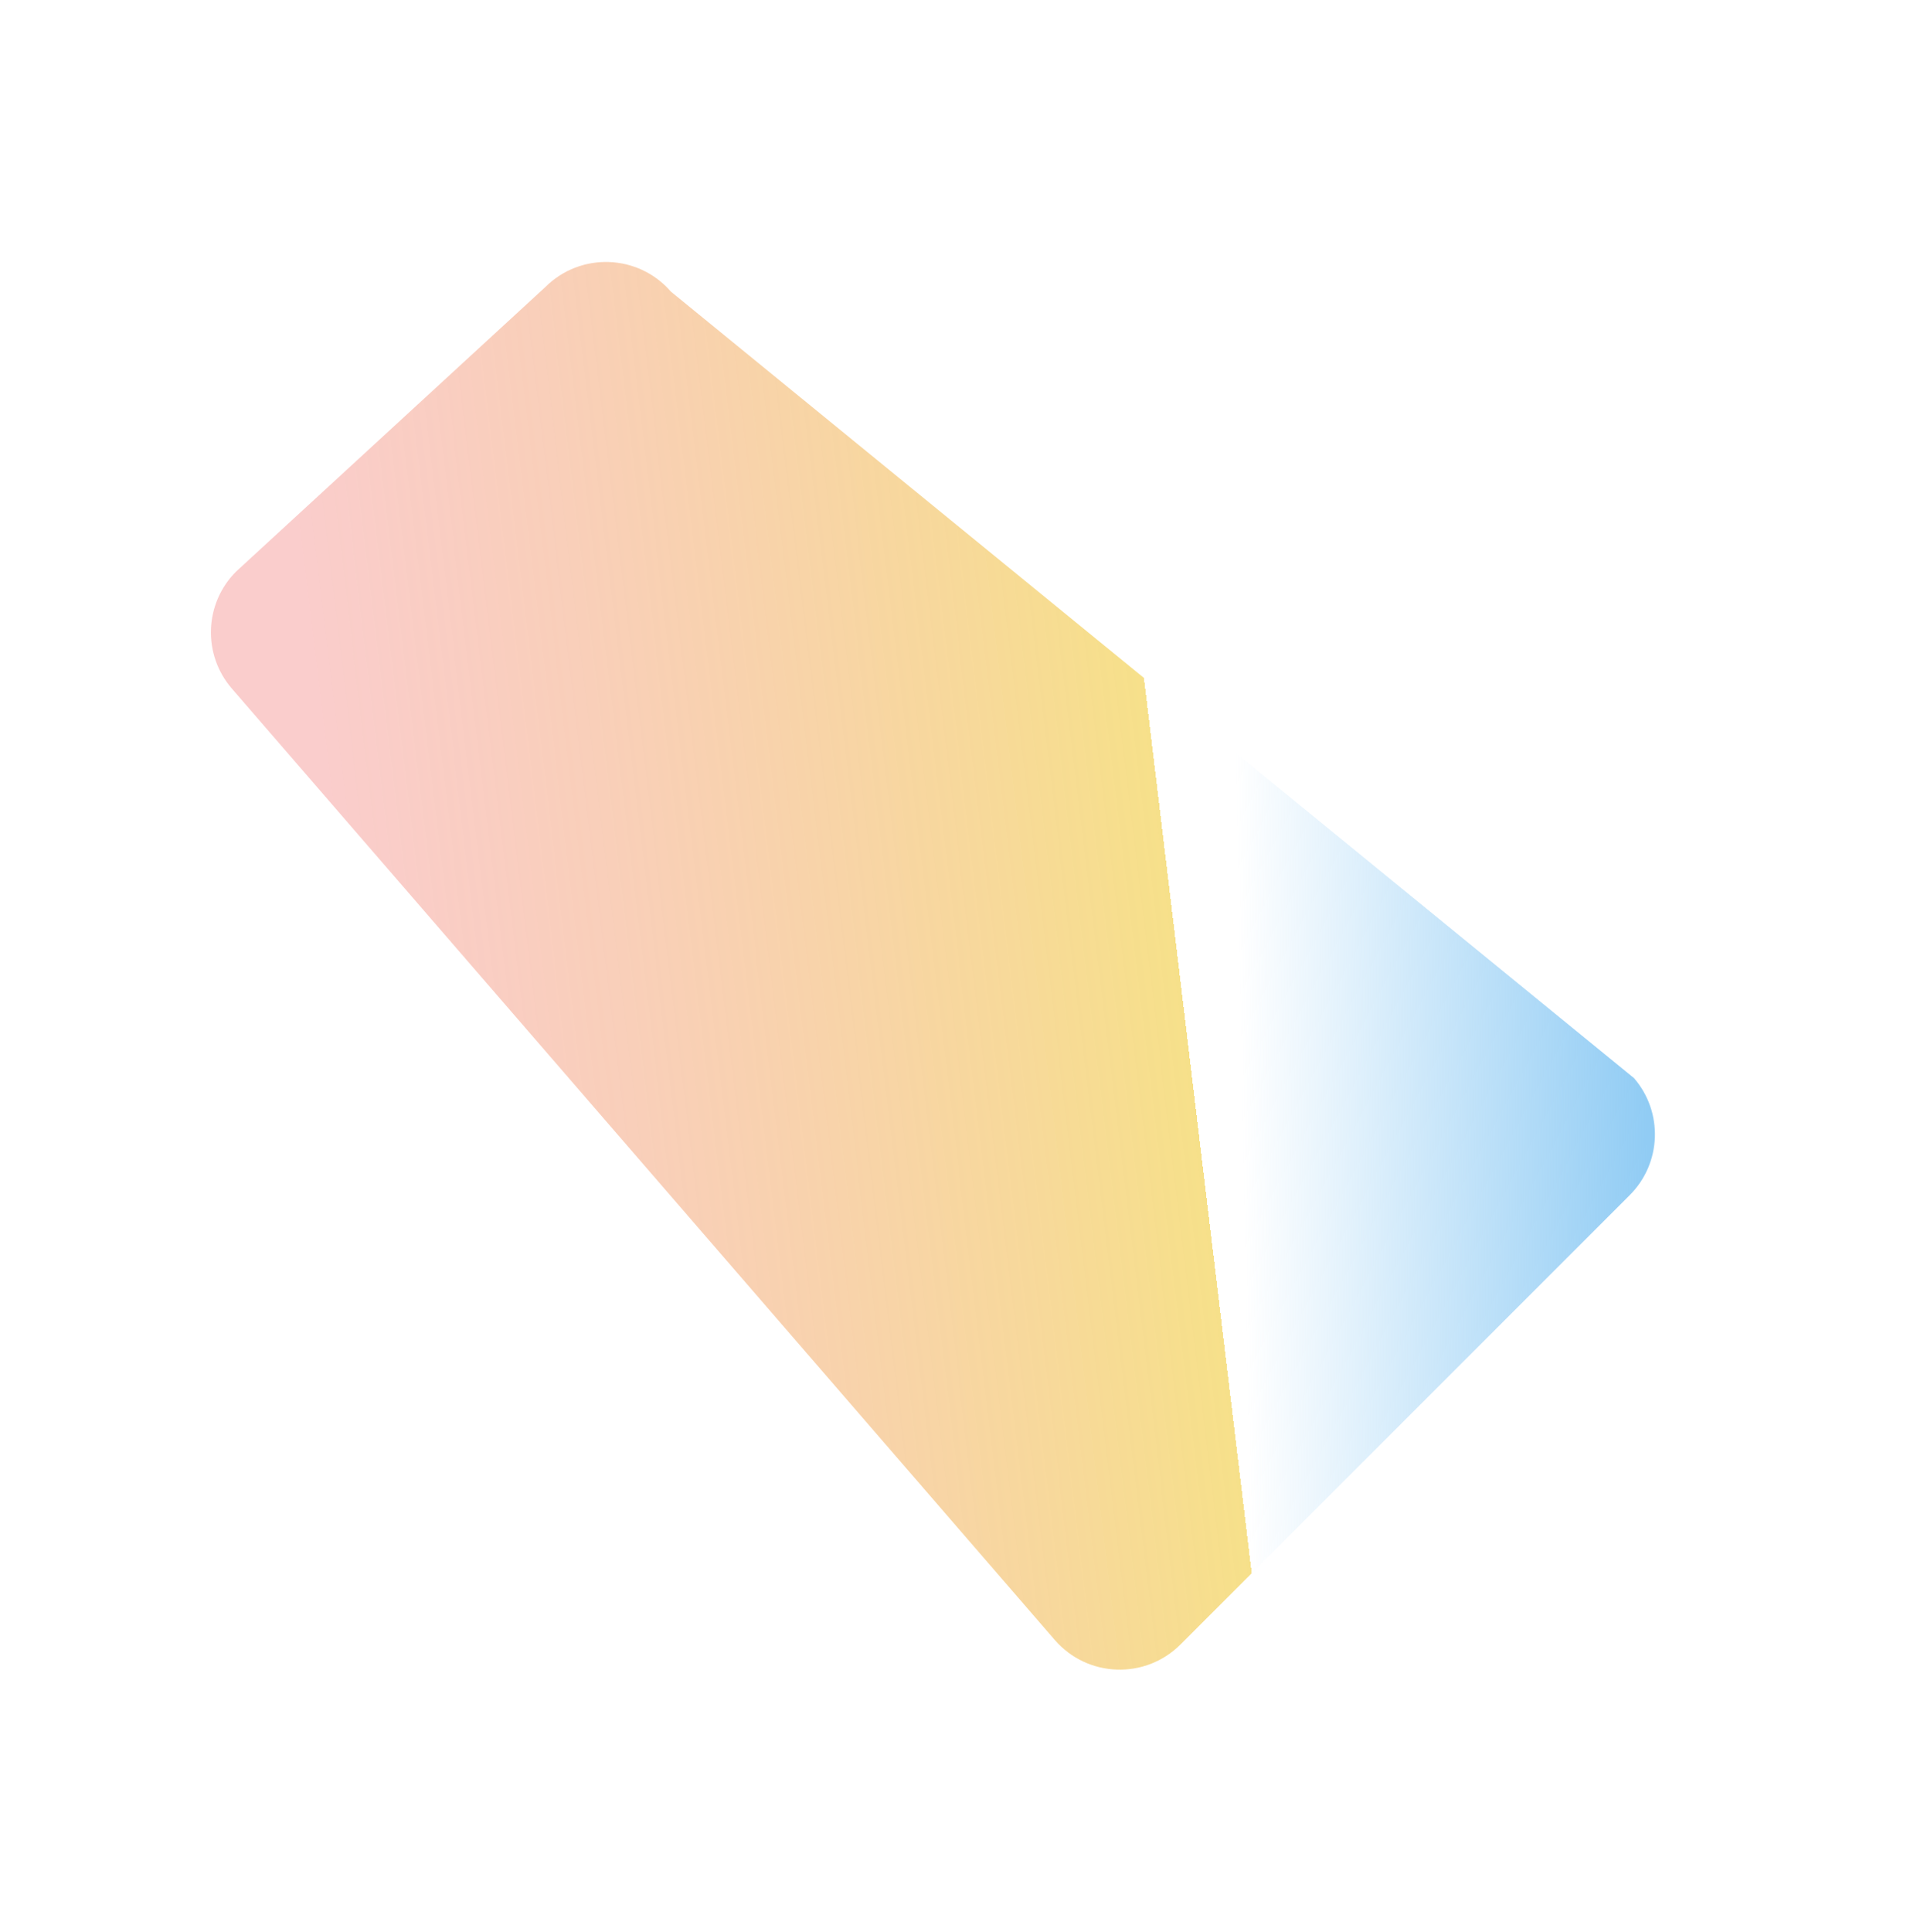 <svg width="793" height="799" viewBox="0 0 793 799" fill="none" xmlns="http://www.w3.org/2000/svg">
<g filter="url(#filter0_f_7_3990)">
<path d="M95.912 284.777C83.719 270.684 84.482 249.567 97.659 236.39L225.547 118.757C240.141 104.163 264.055 105.026 277.558 120.634L675.925 445.877C688.118 459.969 687.356 481.087 674.178 494.264L488.33 680.112C473.736 694.706 449.823 693.843 436.319 678.234L95.912 284.777Z" fill="url(#paint0_linear_7_3990)"/>
<path d="M95.912 284.777C83.719 270.684 84.482 249.567 97.659 236.39L225.547 118.757C240.141 104.163 264.055 105.026 277.558 120.634L675.925 445.877C688.118 459.969 687.356 481.087 674.178 494.264L488.33 680.112C473.736 694.706 449.823 693.843 436.319 678.234L95.912 284.777Z" fill="url(#paint1_linear_7_3990)"/>
</g>
<defs>
<filter id="filter0_f_7_3990" x="-20.751" y="0.347" width="813.34" height="798.175" filterUnits="userSpaceOnUse" color-interpolation-filters="sRGB">
<feFlood flood-opacity="0" result="BackgroundImageFix"/>
<feBlend mode="normal" in="SourceGraphic" in2="BackgroundImageFix" result="shape"/>
<feGaussianBlur stdDeviation="54" result="effect1_foregroundBlur_7_3990"/>
</filter>
<linearGradient id="paint0_linear_7_3990" x1="487.739" y1="401.123" x2="146.148" y2="442.246" gradientUnits="userSpaceOnUse">
<stop stop-color="#6366F1" stop-opacity="0"/>
<stop offset="0" stop-color="#F2D150" stop-opacity="0.67"/>
<stop offset="1" stop-color="#F38583" stop-opacity="0.41"/>
</linearGradient>
<linearGradient id="paint1_linear_7_3990" x1="680.551" y1="438.079" x2="452.67" y2="442.233" gradientUnits="userSpaceOnUse">
<stop stop-color="#91CCF4"/>
<stop offset="0.734" stop-color="#91CCF4" stop-opacity="0"/>
<stop offset="1" stop-color="#91CCF4" stop-opacity="0"/>
</linearGradient>
</defs>
</svg>
